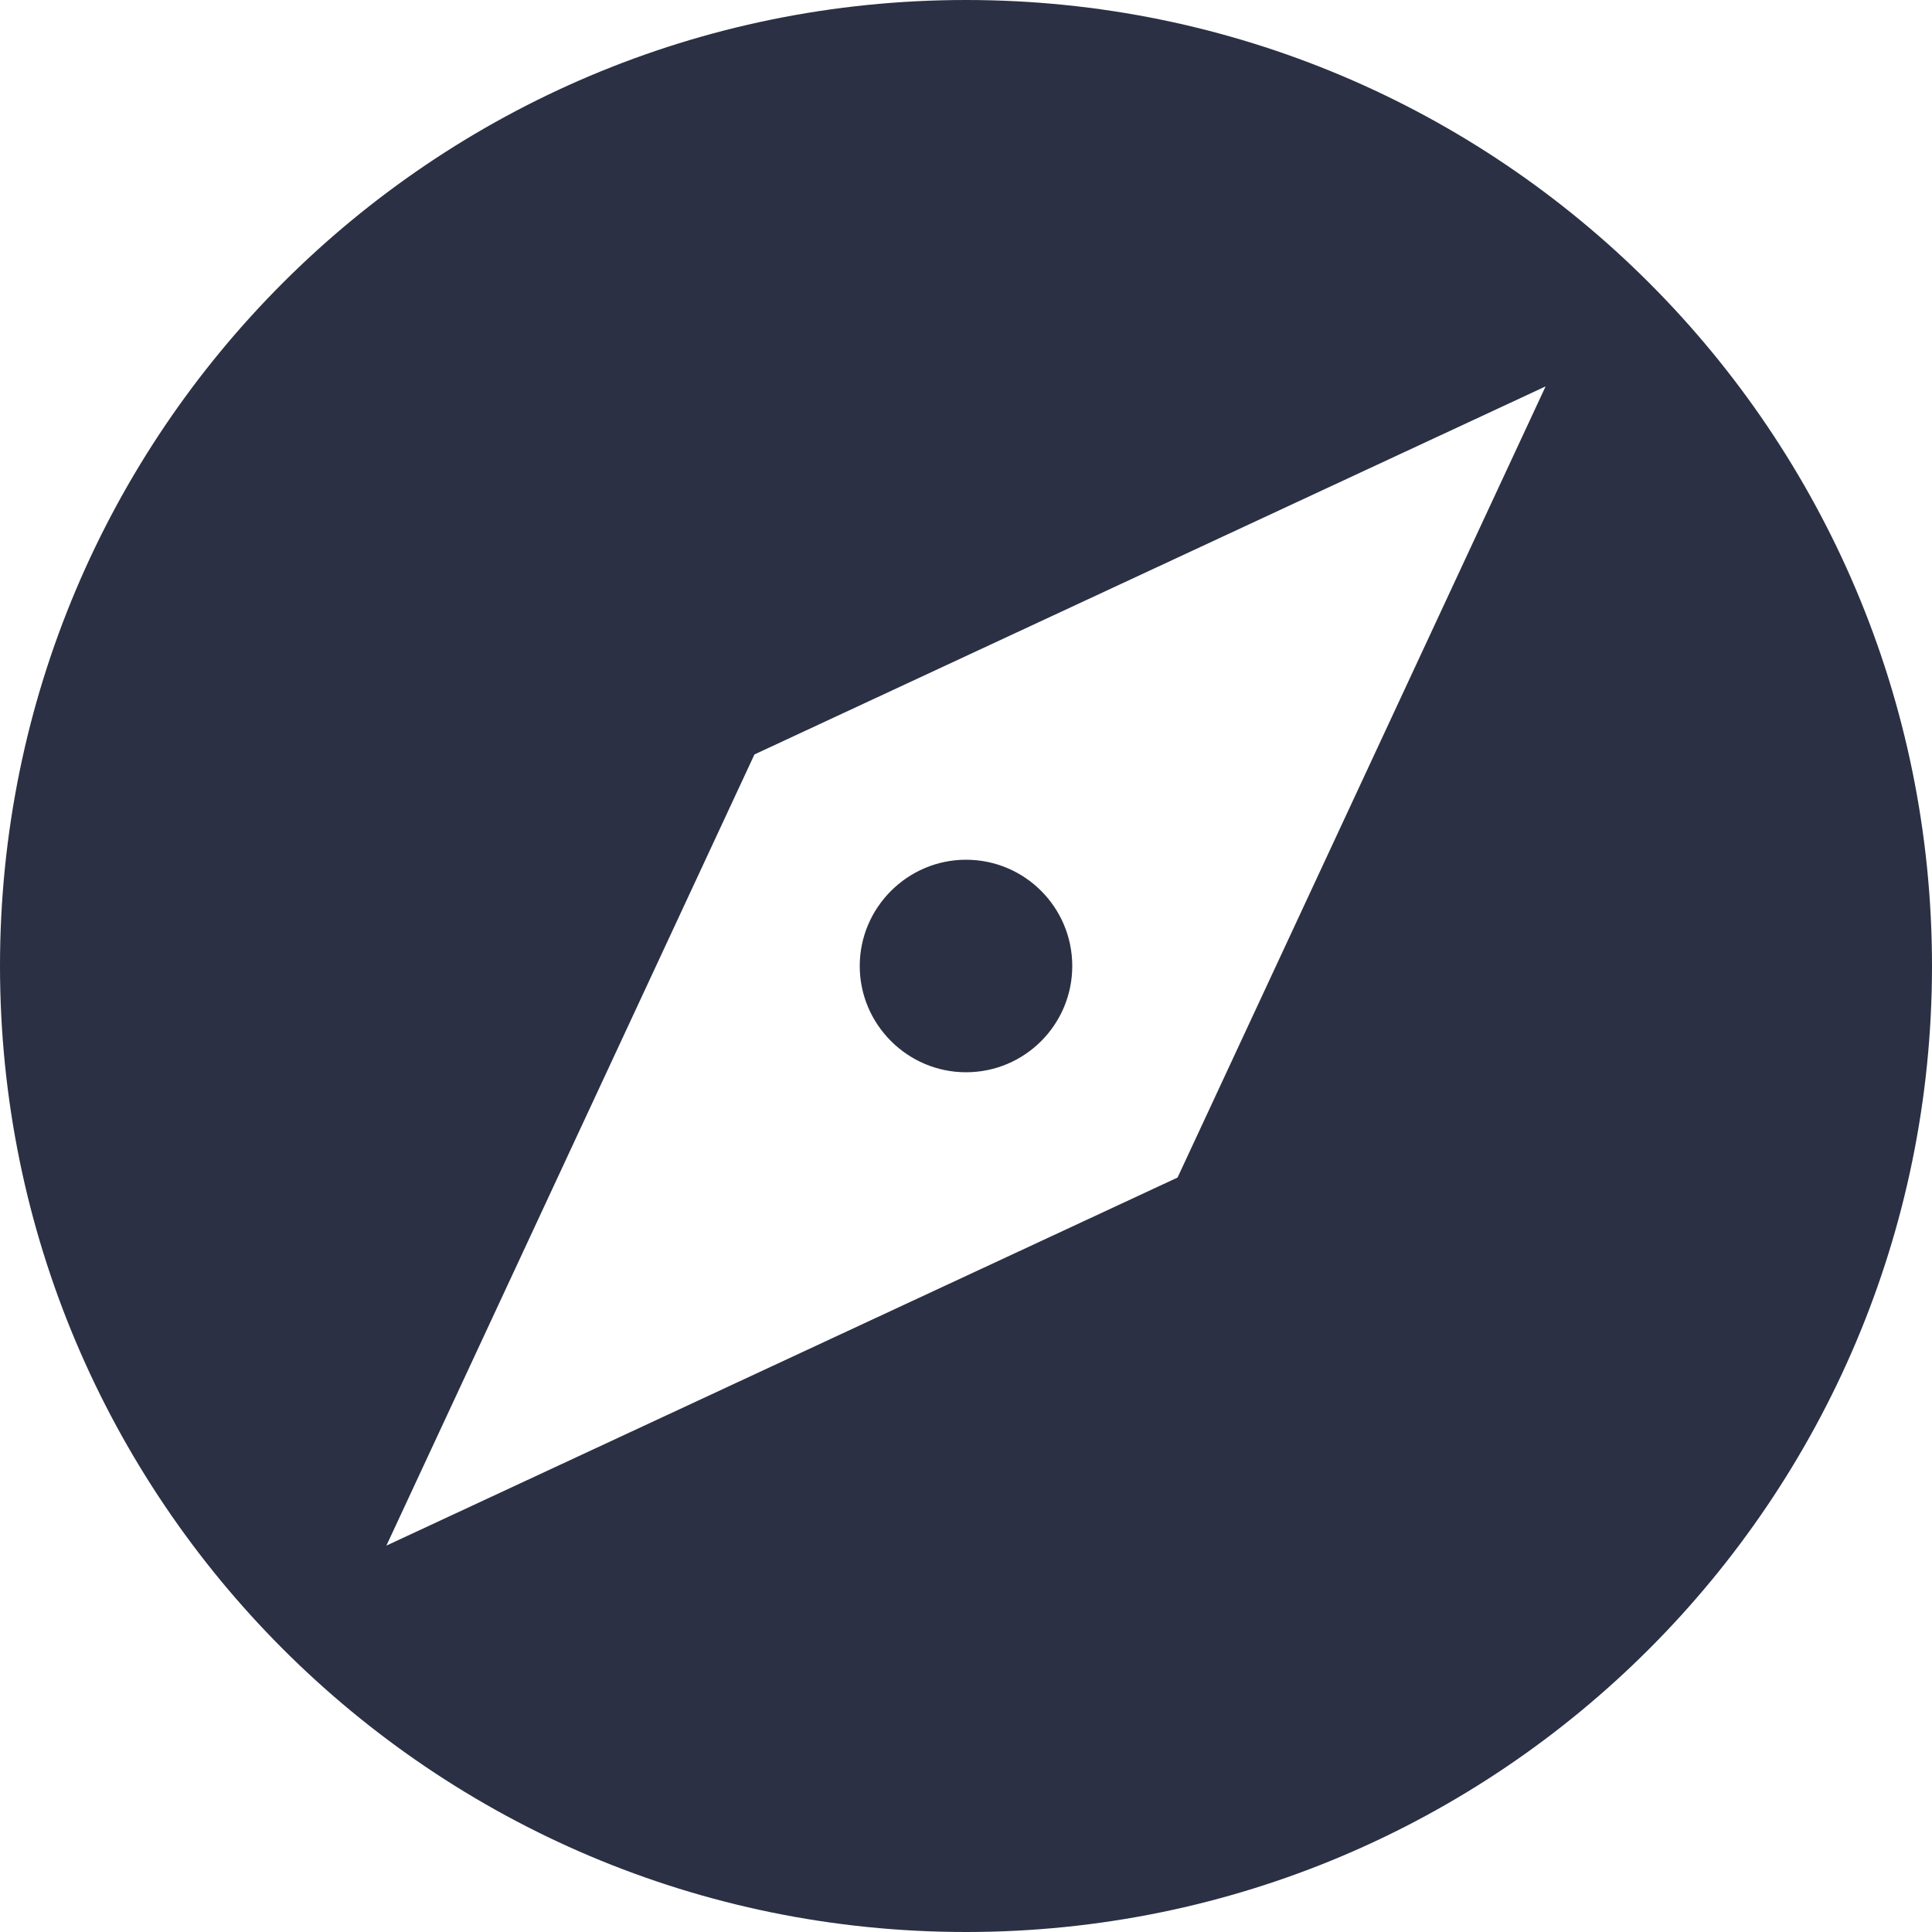 <svg width="20" height="20" viewBox="0 0 20 20" fill="none" xmlns="http://www.w3.org/2000/svg">
<path d="M10 8.9C9.395 8.9 8.9 9.395 8.9 10C8.9 10.605 9.395 11.1 10 11.1C10.61 11.1 11.1 10.605 11.1 10C11.1 9.395 10.61 8.9 10 8.9ZM10 0C4.475 0 0 4.475 0 10C0 15.52 4.475 20 10 20C15.525 20 20 15.52 20 10C20 4.475 15.525 0 10 0ZM12.19 12.19L4 16L7.81 7.81L16 4L12.19 12.19Z" fill="#2B3044"/>
</svg>
